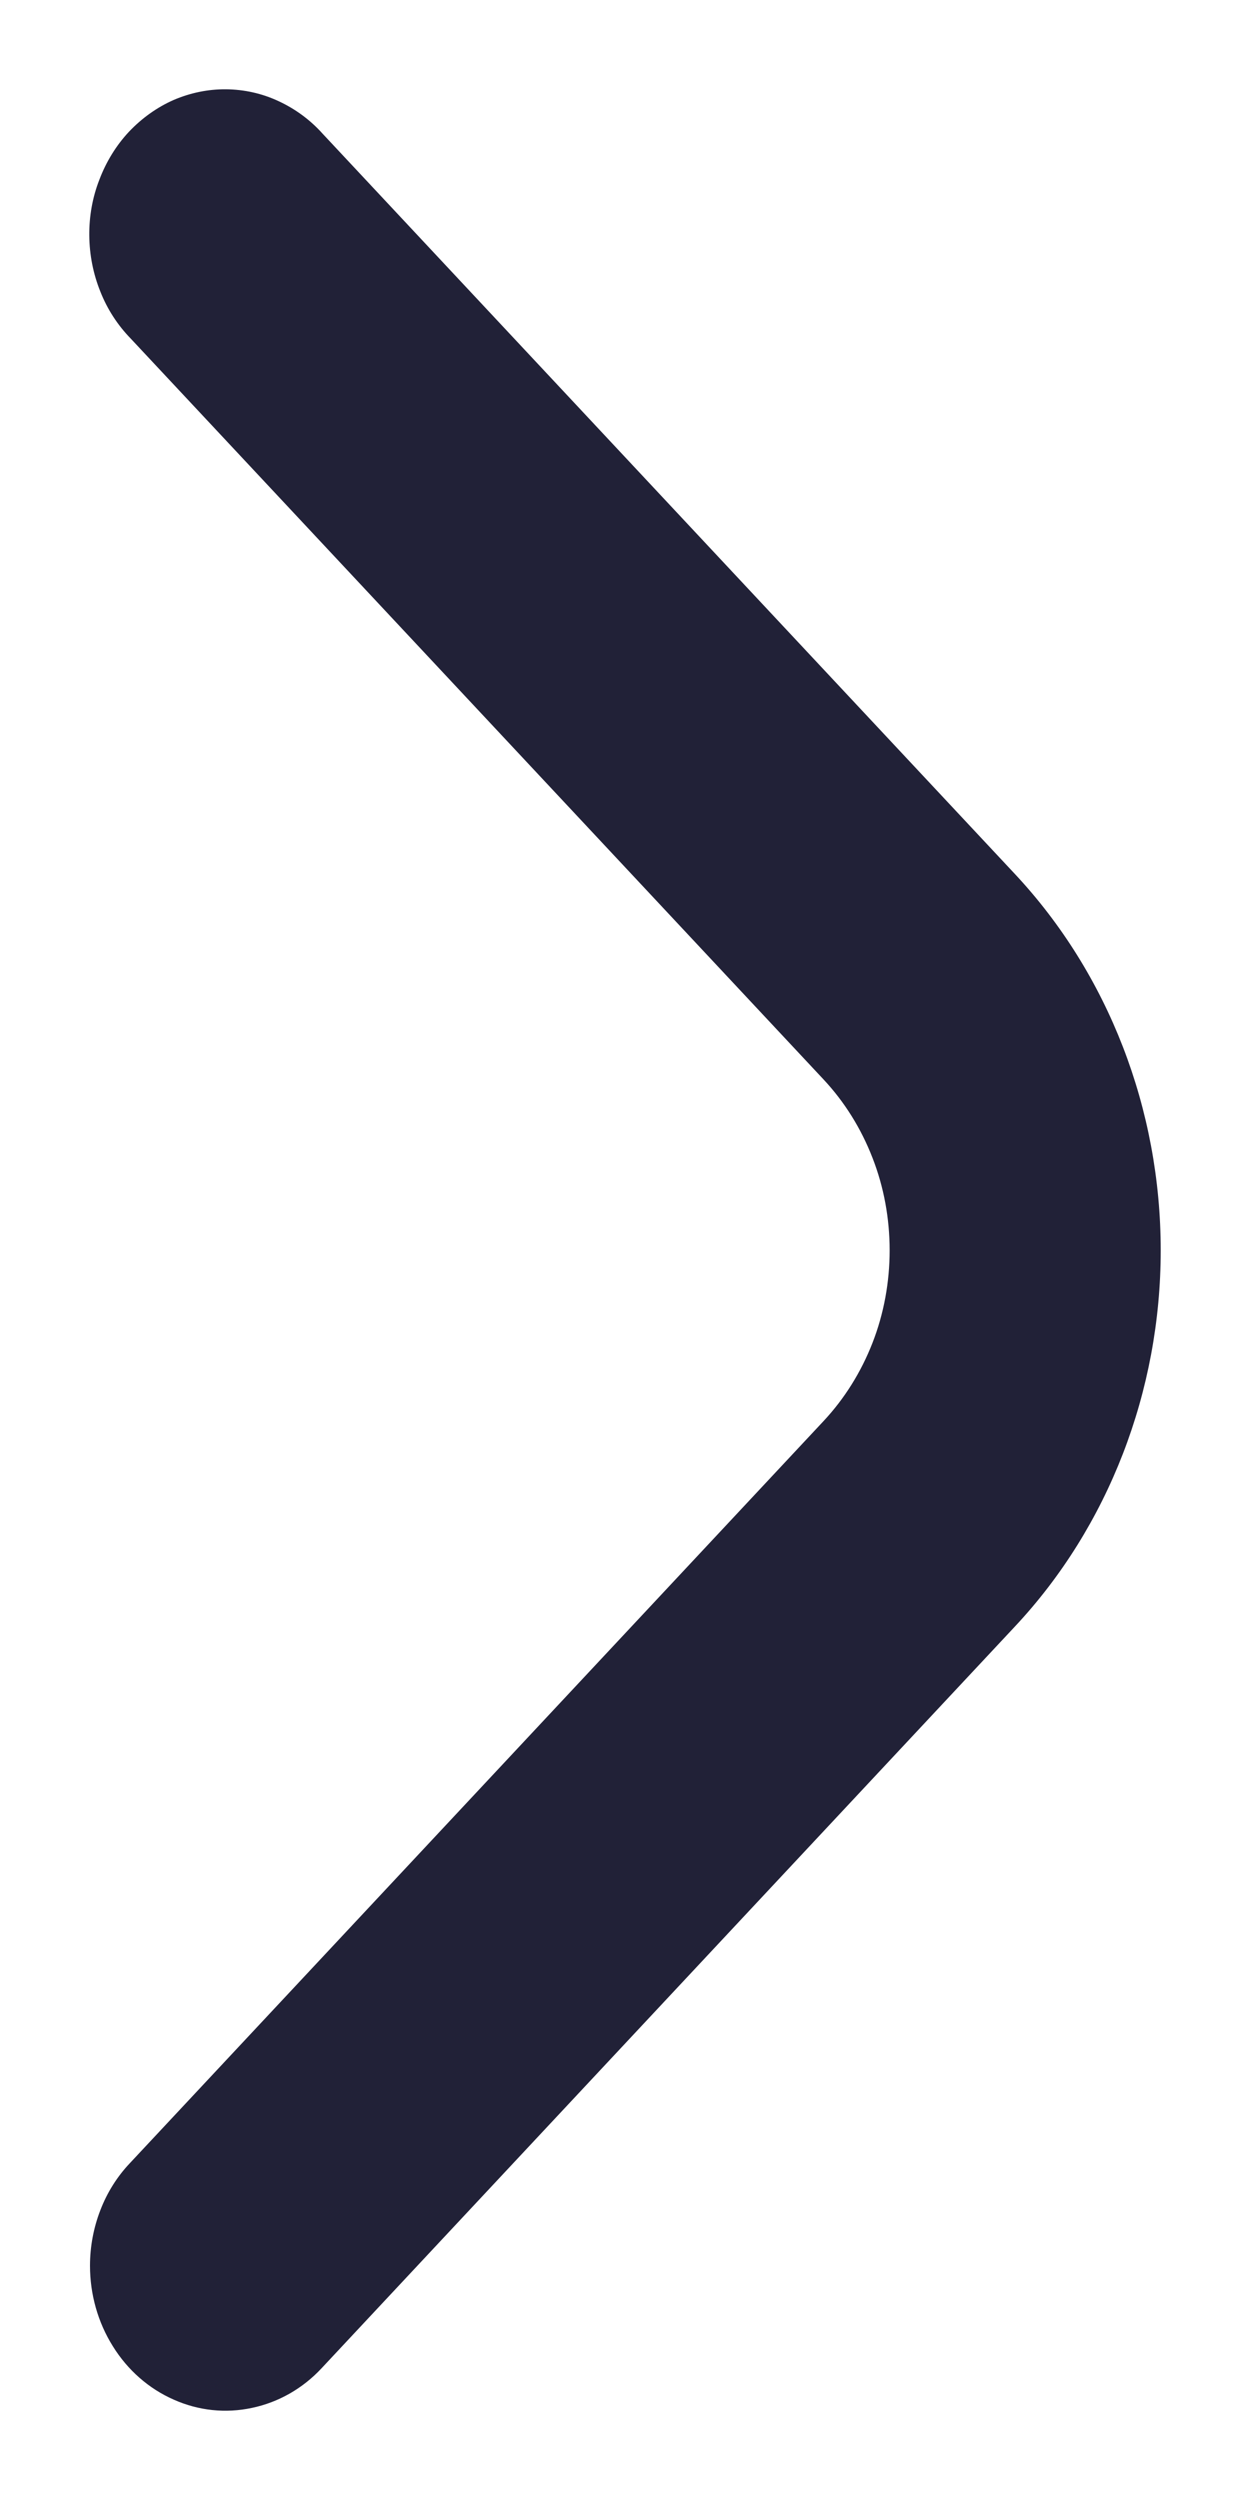 <svg width="7" height="14" viewBox="0 0 7 14" fill="none" xmlns="http://www.w3.org/2000/svg">
<path d="M0.504 12.688C0.504 12.581 0.524 12.475 0.562 12.377C0.6 12.278 0.656 12.189 0.727 12.114L4.611 7.959C4.729 7.833 4.822 7.684 4.886 7.52C4.95 7.356 4.982 7.179 4.982 7.002C4.982 6.824 4.95 6.648 4.886 6.484C4.822 6.319 4.729 6.17 4.611 6.044L0.732 1.896C0.659 1.821 0.601 1.732 0.562 1.633C0.522 1.534 0.501 1.427 0.5 1.319C0.499 1.211 0.518 1.104 0.557 1.005C0.595 0.905 0.651 0.814 0.722 0.738C0.794 0.662 0.879 0.601 0.972 0.56C1.065 0.52 1.165 0.499 1.266 0.5C1.367 0.501 1.467 0.523 1.559 0.566C1.652 0.609 1.736 0.67 1.806 0.748L5.685 4.896C6.207 5.455 6.5 6.212 6.5 7.002C6.5 7.791 6.207 8.549 5.685 9.107L1.801 13.262C1.695 13.376 1.559 13.453 1.412 13.484C1.264 13.516 1.112 13.5 0.973 13.438C0.834 13.377 0.715 13.273 0.632 13.139C0.548 13.005 0.504 12.848 0.504 12.688Z" fill="#212137"/>
</svg>
